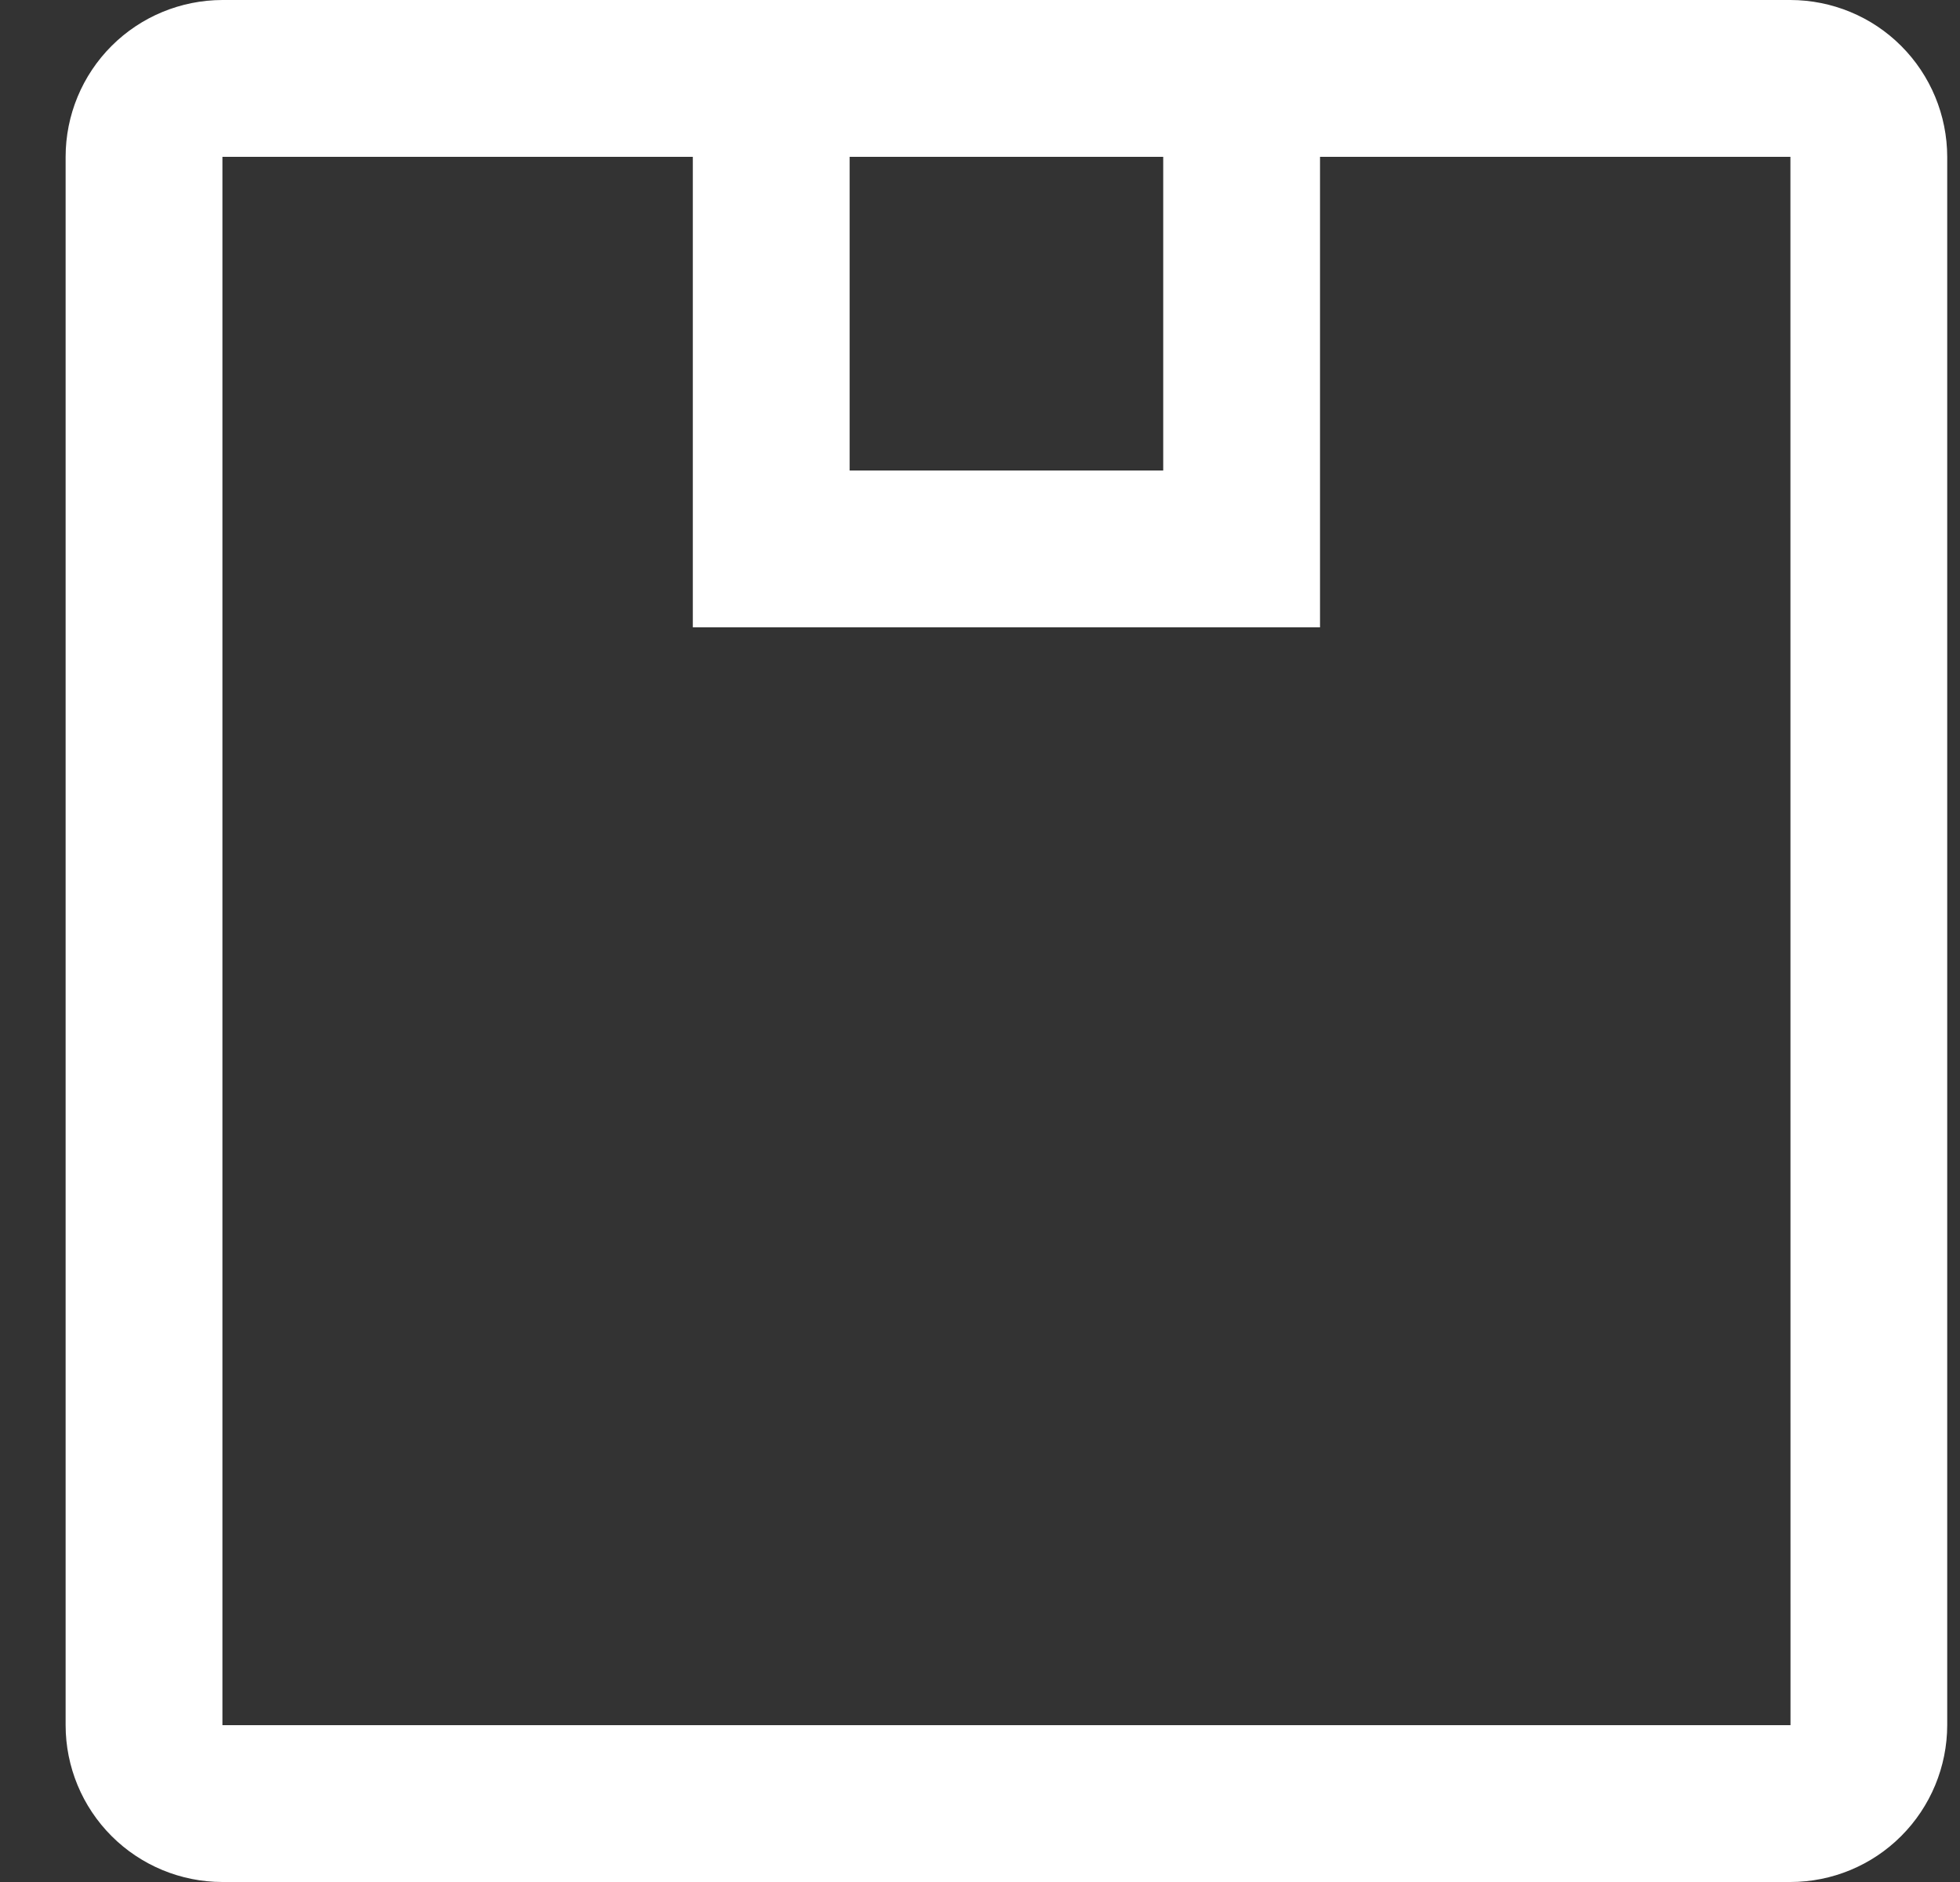 <svg width="25" height="24" viewBox="0 0 25 24" fill="none" xmlns="http://www.w3.org/2000/svg">
<rect x="0" y="0" width="25" height="24" fill="#333333" stroke="none"/>
<path d="M22.837 0H2.837C2.307 0.001 1.798 0.211 1.423 0.586C1.048 0.961 0.837 1.47 0.837 2V22C0.837 22.53 1.048 23.039 1.423 23.414C1.798 23.789 2.307 24 2.837 24H22.837C23.367 24 23.876 23.789 24.25 23.414C24.625 23.039 24.836 22.53 24.837 22V2C24.836 1.47 24.625 0.961 24.25 0.586C23.876 0.211 23.367 0.001 22.837 0ZM14.837 2V6H10.837V2H14.837ZM2.837 22V2H8.837V8H16.837V2H22.837L22.838 22H2.837Z" fill="white"/>
</svg>
